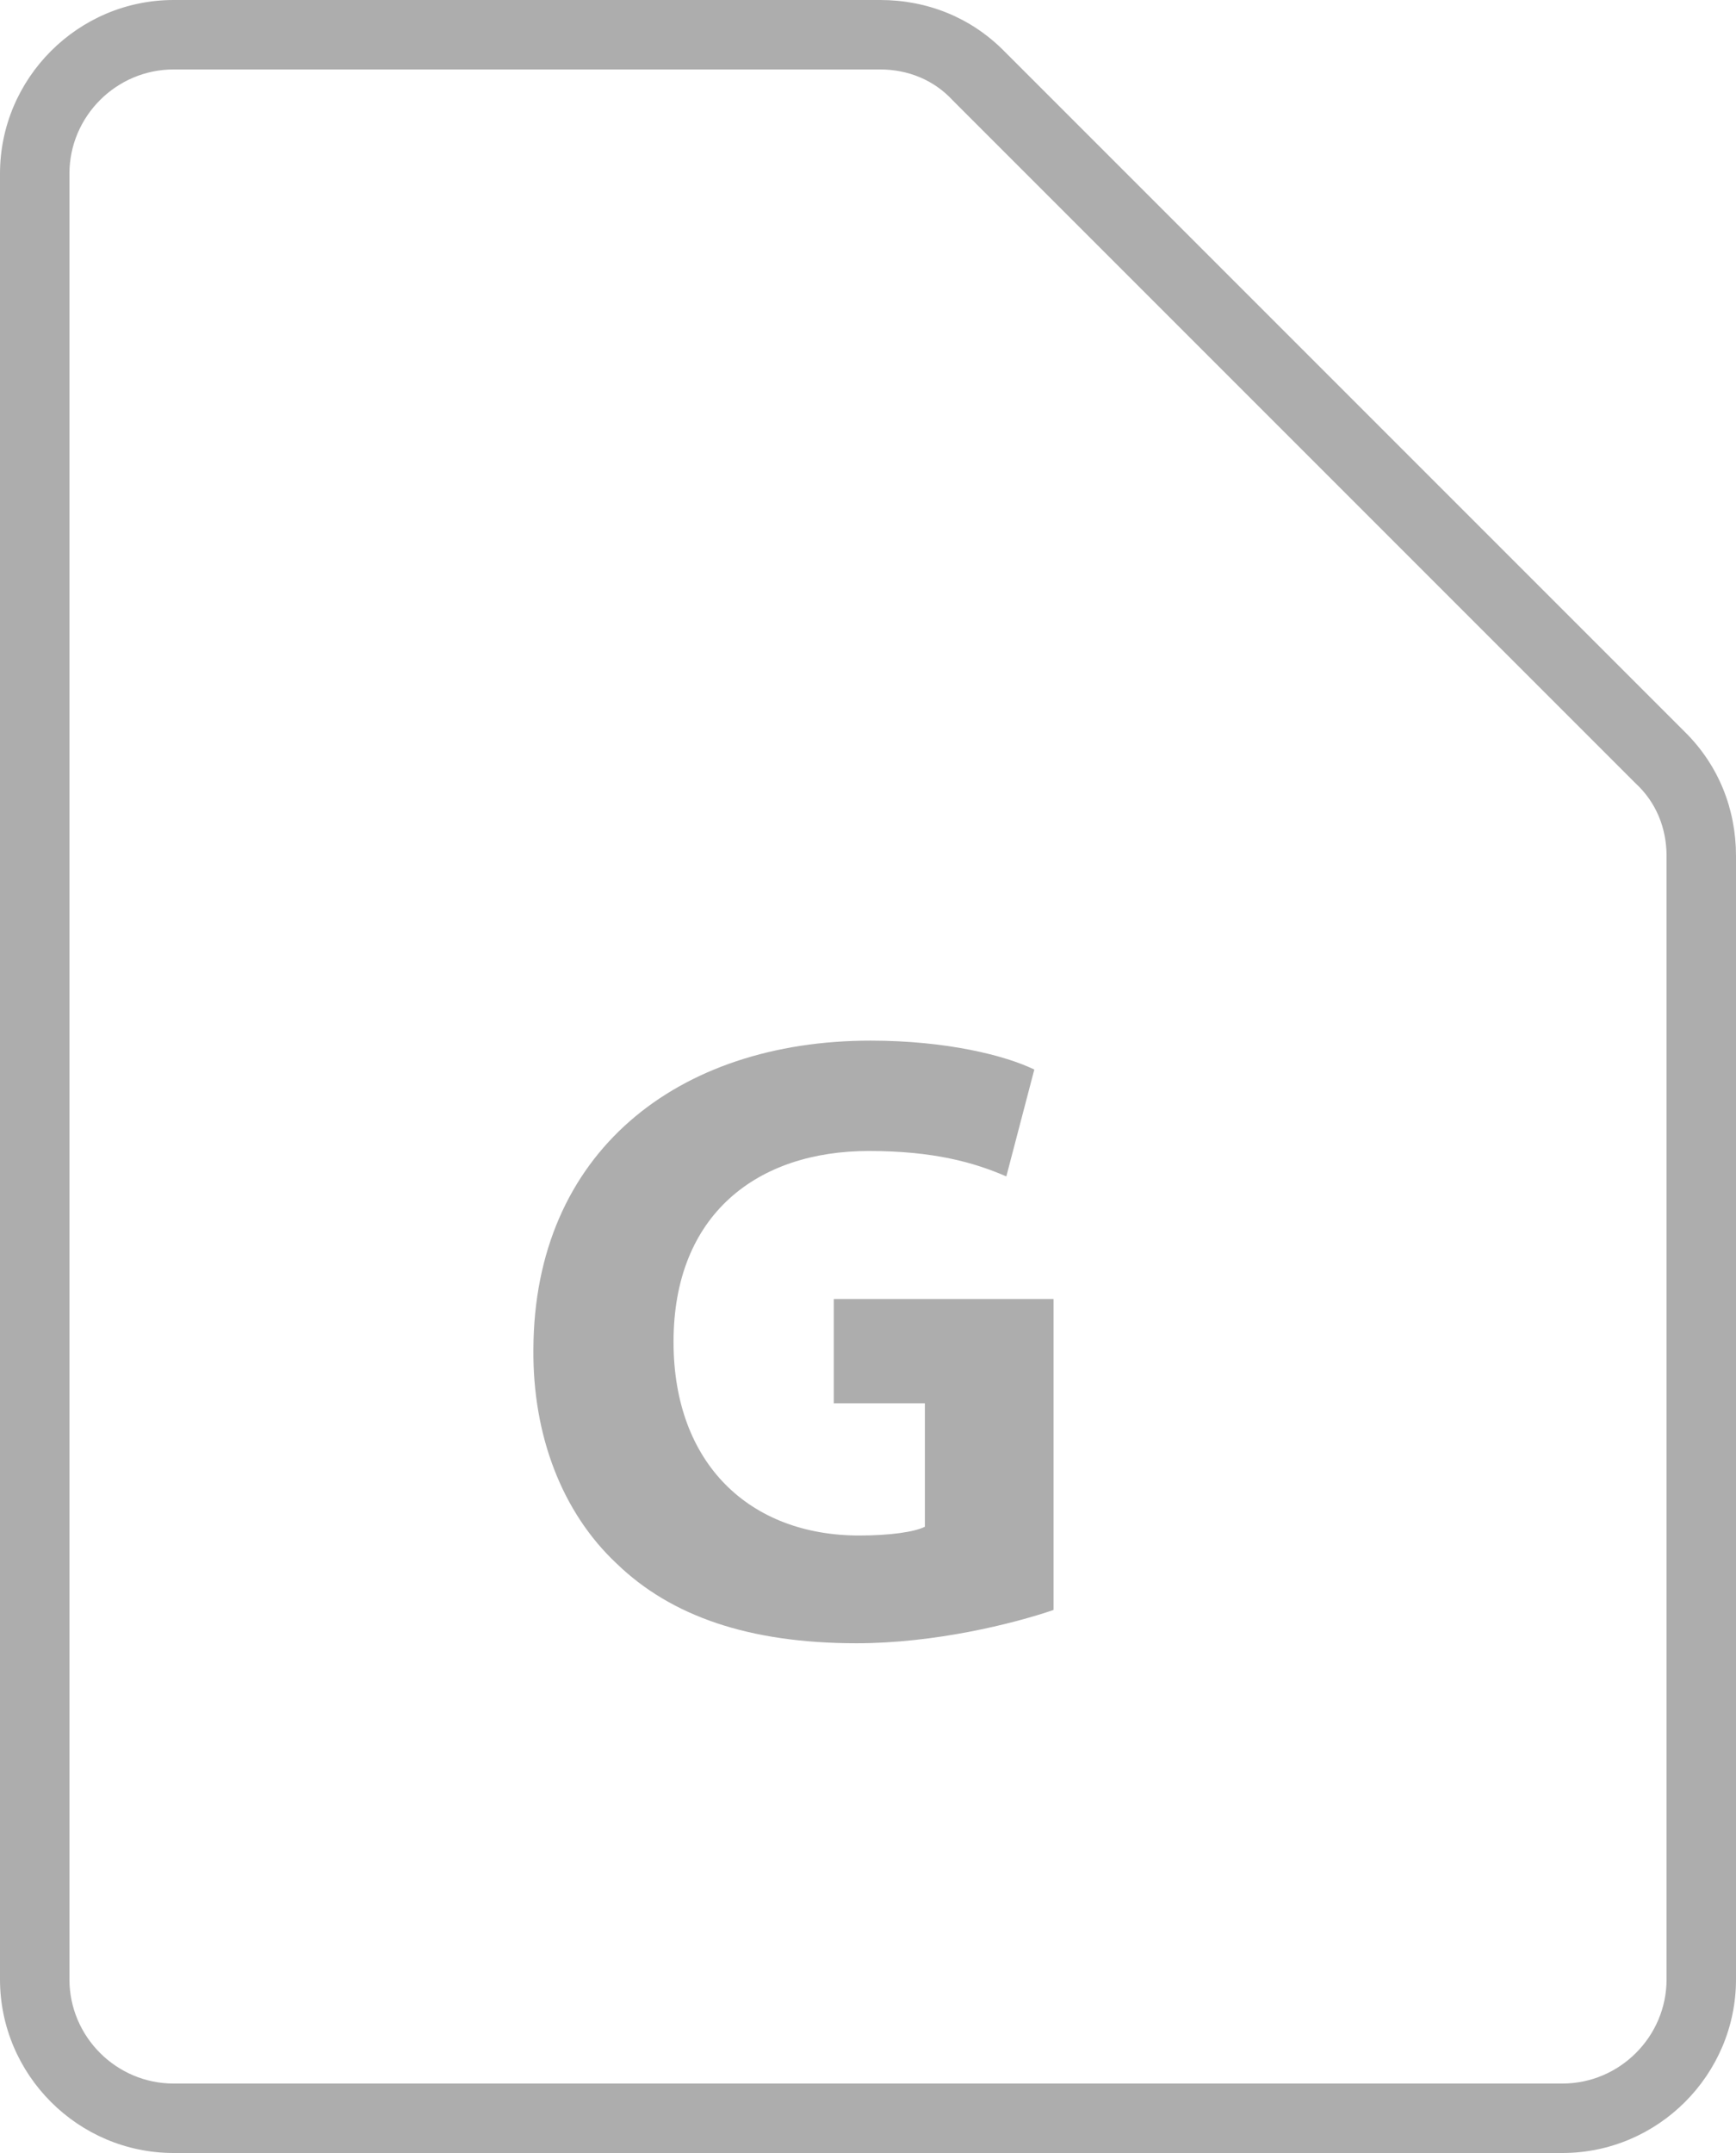 <?xml version="1.0" encoding="UTF-8" standalone="no"?>
<svg width="50px" height="62px" viewBox="0 0 50 62" version="1.1" xmlns="http://www.w3.org/2000/svg" xmlns:xlink="http://www.w3.org/1999/xlink">
    <!-- Generator: Sketch 47 (45396) - http://www.bohemiancoding.com/sketch -->
    <title>Page 1</title>
    <desc>Created with Sketch.</desc>
    <defs></defs>
    <g id="Boilerplate" stroke="none" stroke-width="1" fill="none" fill-rule="evenodd">
        <g id="Large-Devices:-Desktops---12-col-Copy-7" transform="translate(-1158, -586)" fill="#ADADAD">
            <g id="Page-1" transform="translate(1158, 586)">
                <path d="M5,2 C3.35,2 2,3.35 2,5 L2,57 C2,58.65 3.35,60 5,60 L45,60 C46.65,60 48,58.65 48,57 L48,24.65 C48,23.85 47.7,23.1 47.1,22.55 L27.45,2.9 C26.9,2.3 26.15,2 25.35,2 L5,2 Z M45,62 L5,62 C2.25,62 0,59.75 0,57 L0,5 C0,2.25 2.25,0 5,0 L25.35,0 C26.7,0 27.95,0.5 28.9,1.45 L48.55,21.1 C49.5,22.05 50,23.3 50,24.65 L50,57 C50,59.75 47.75,62 45,62 L45,62 Z" id="Fill-1"></path>
                <path d="M30.345,46.362 C29.159,46.766 26.915,47.321 24.67,47.321 C21.568,47.321 19.323,46.539 17.759,45.025 C16.196,43.562 15.338,41.343 15.363,38.846 C15.388,33.196 19.5,29.967 25.074,29.967 C27.268,29.967 28.958,30.396 29.79,30.8 L28.984,33.877 C28.05,33.473 26.89,33.145 25.023,33.145 C21.82,33.145 19.399,34.962 19.399,38.644 C19.399,42.15 21.593,44.218 24.746,44.218 C25.629,44.218 26.335,44.118 26.638,43.966 L26.638,40.41 L24.014,40.41 L24.014,37.408 L30.345,37.408 L30.345,46.362 Z" id="Fill-3"></path>
            </g>
        </g>
    </g>
</svg>